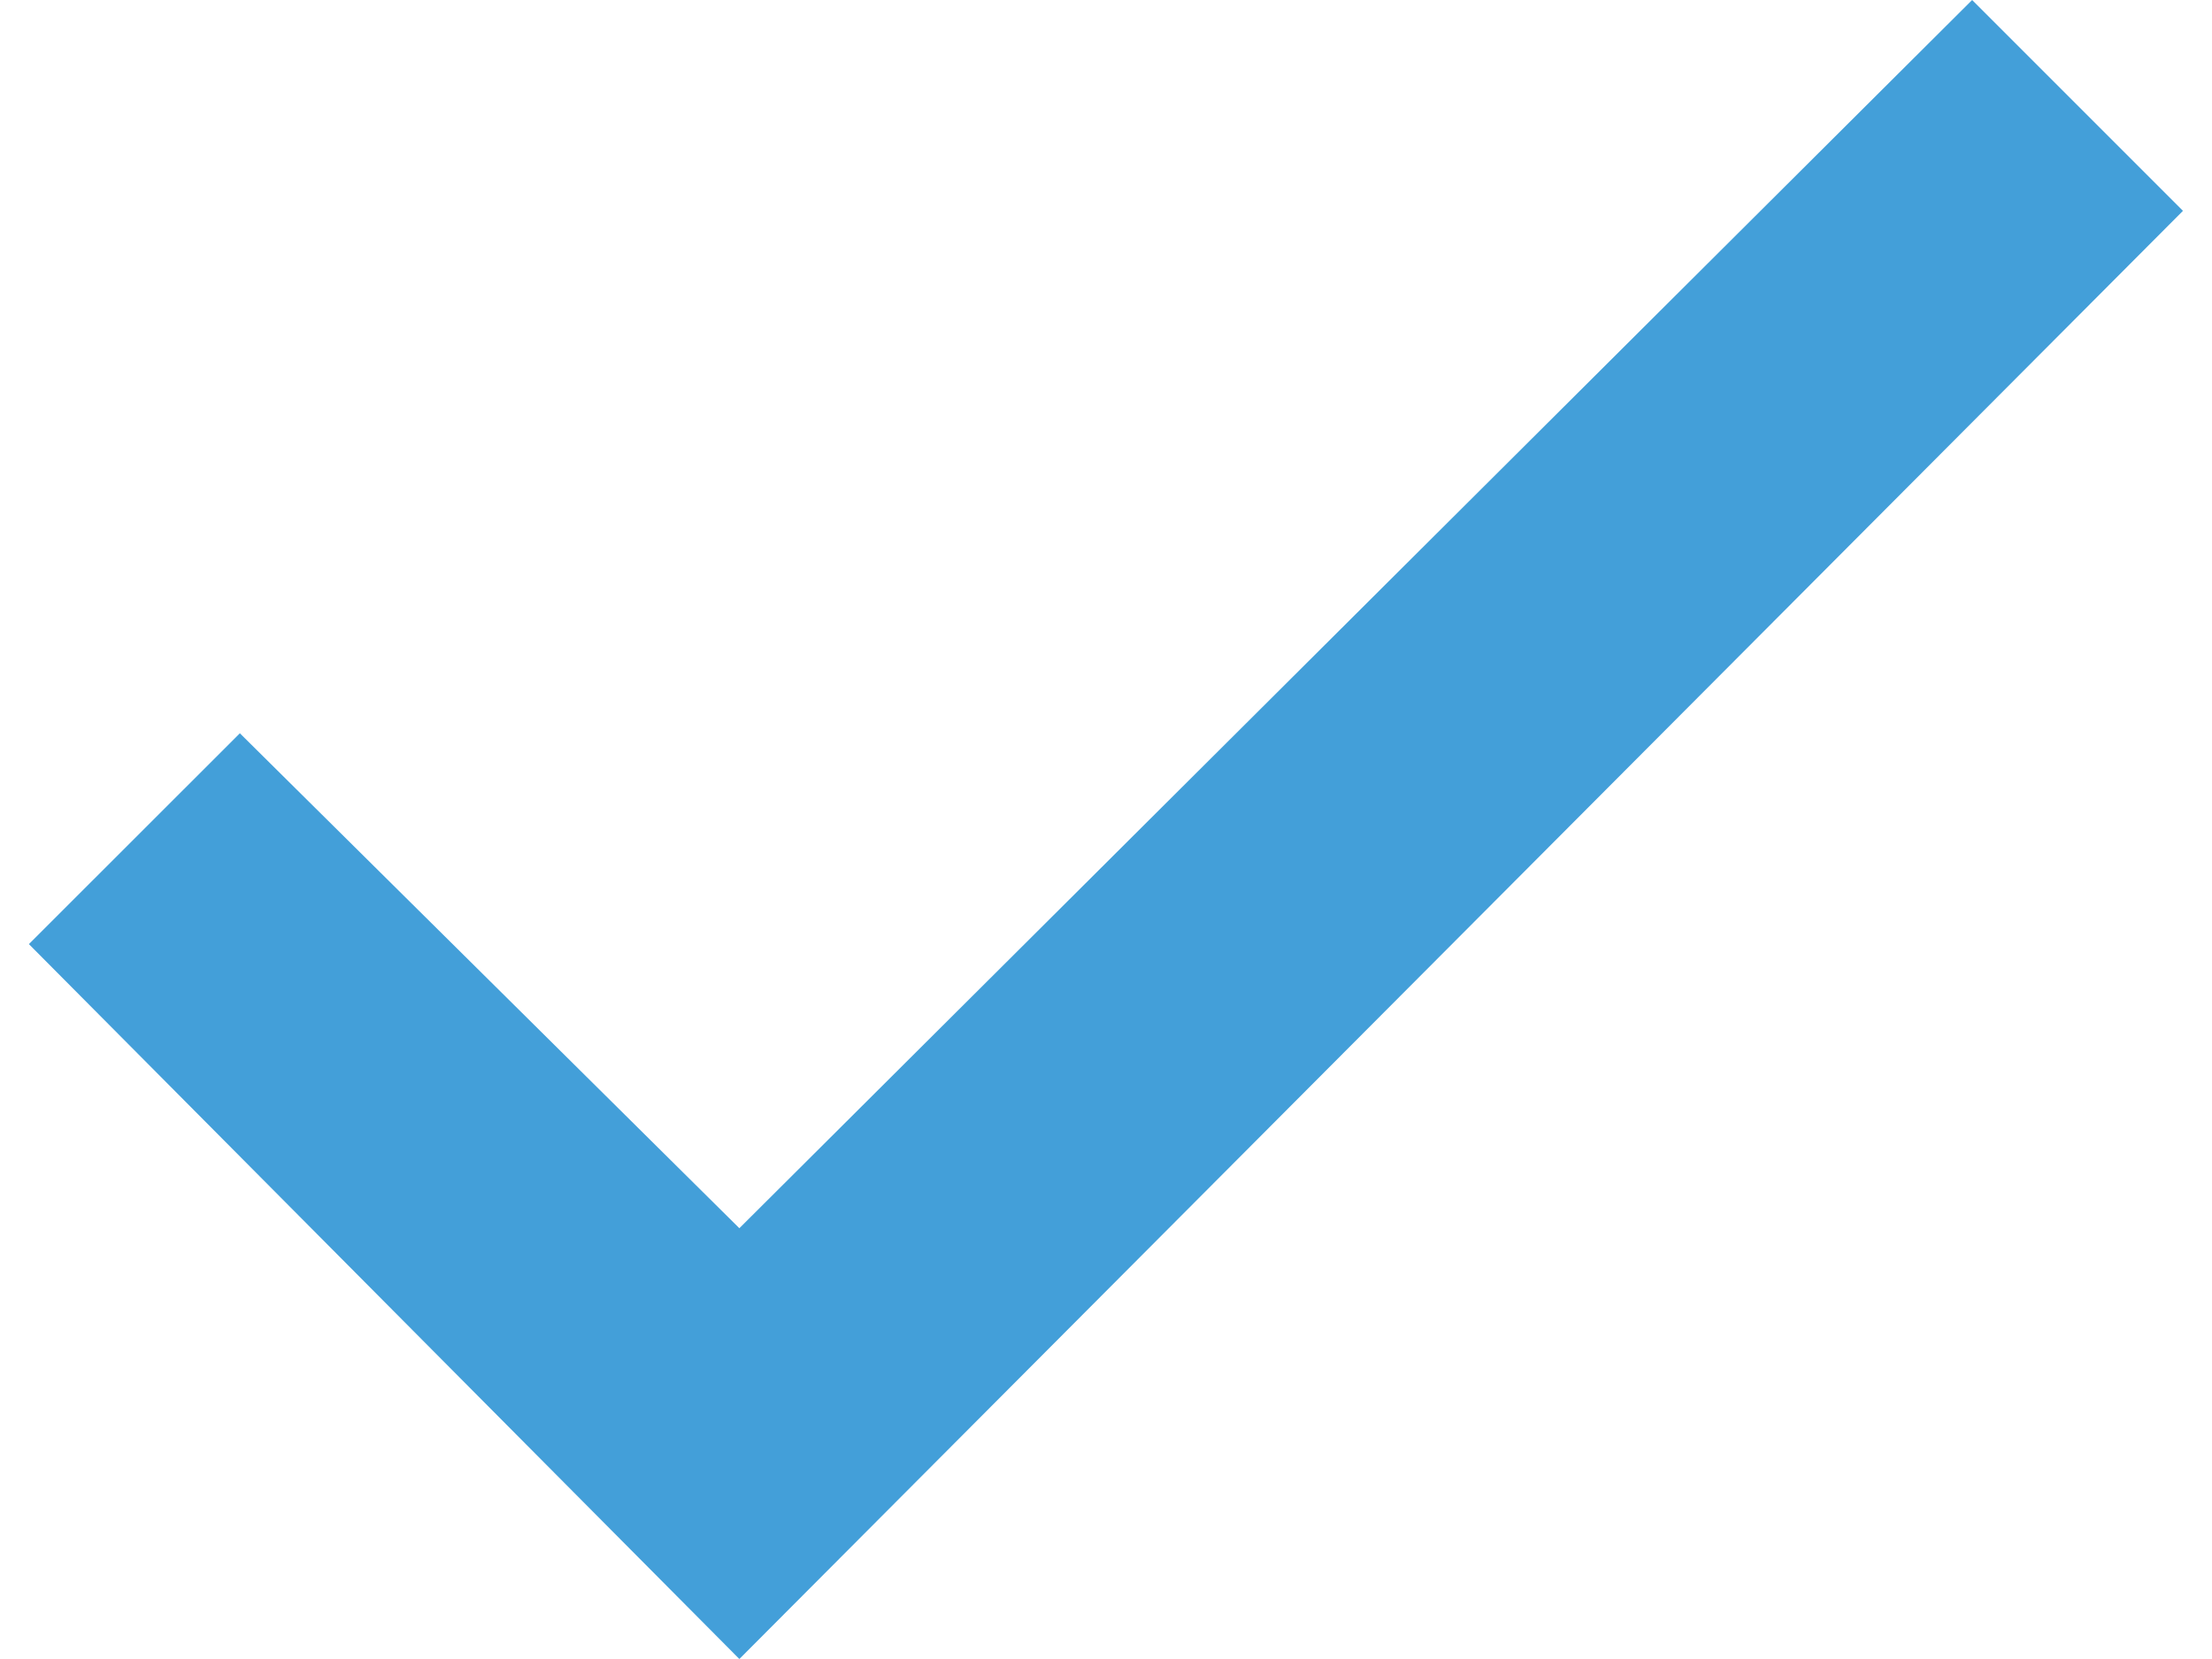 <svg width="16" height="12" viewBox="0 0 16 12" fill="none" xmlns="http://www.w3.org/2000/svg">
<path d="M5.348 12L0.209 6.829L1.735 5.304L5.348 8.884L14.265 0L15.79 1.525L5.348 12Z" fill="#439FD9"/>
</svg>
